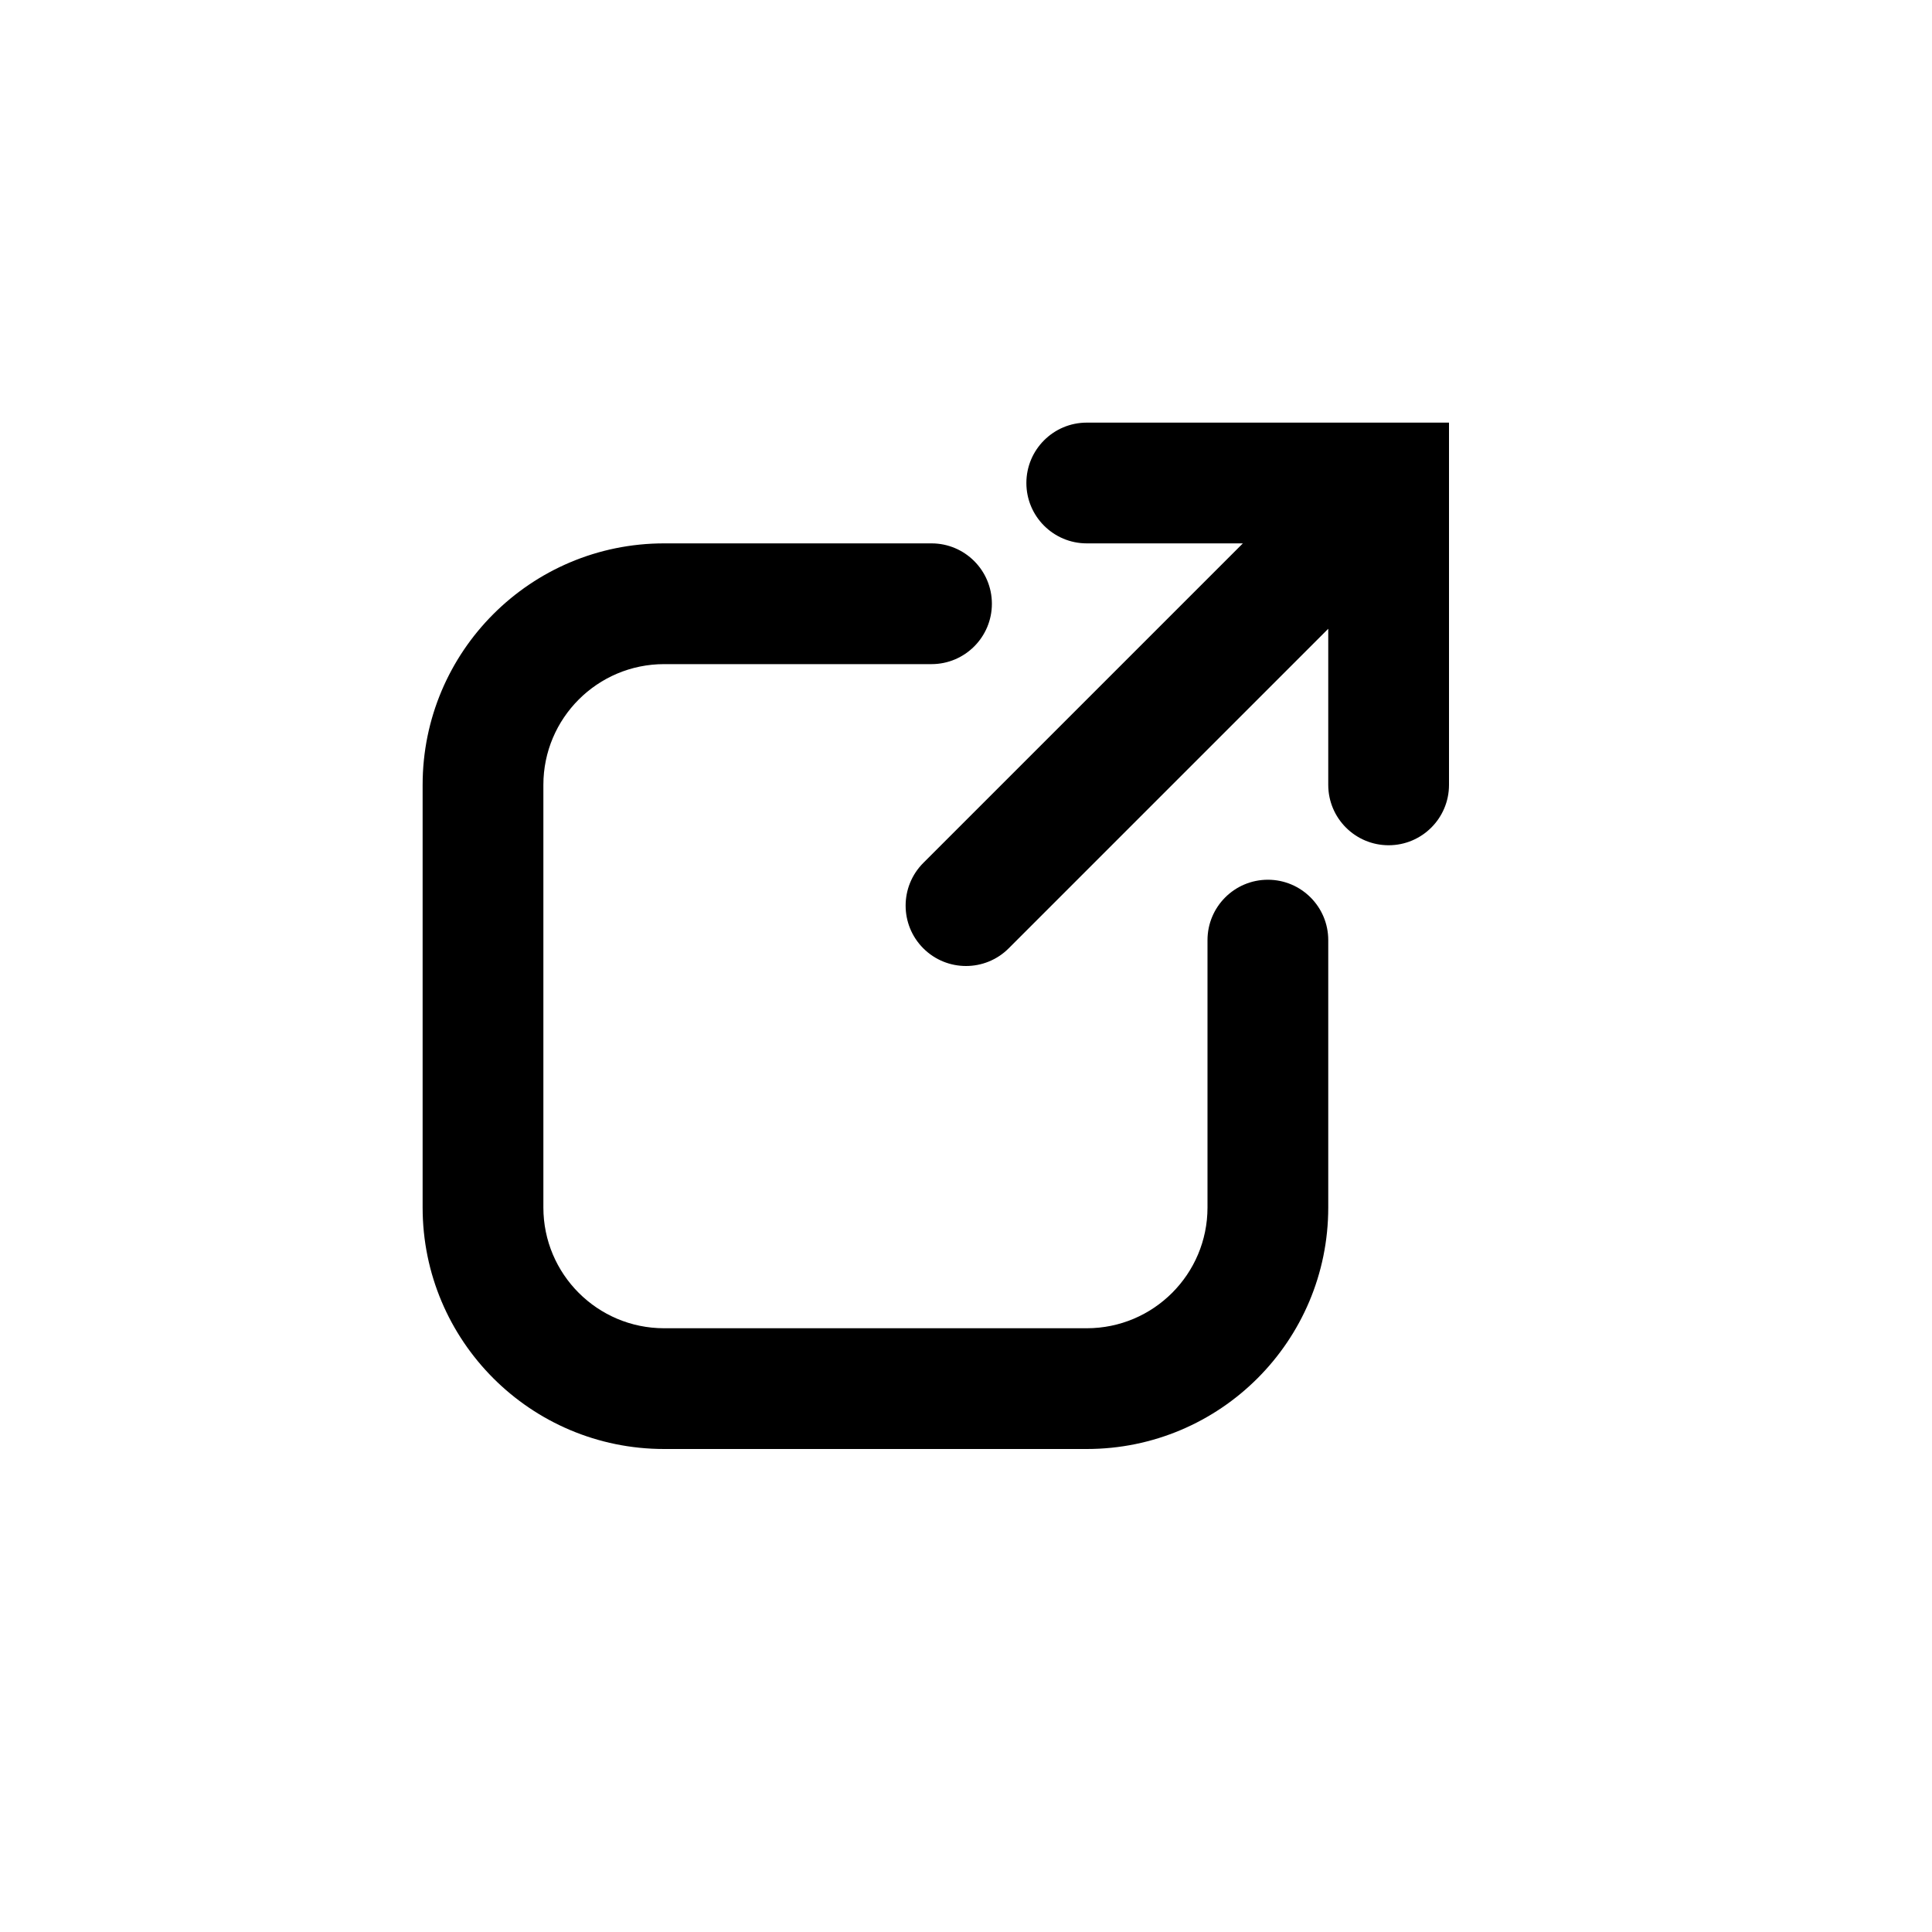 <!-- Generated by IcoMoon.io -->
<svg version="1.1" xmlns="http://www.w3.org/2000/svg" width="20" height="20" viewBox="0 0 20 20">
<title>external-alt</title>
<path d="M11.25 4.375c-0.345 0-0.625 0.28-0.625 0.625s0.28 0.625 0.625 0.625h1.616l-3.308 3.308c-0.244 0.244-0.244 0.64 0 0.884s0.64 0.244 0.884 0l3.308-3.308v1.616c0 0.345 0.28 0.625 0.625 0.625s0.625-0.28 0.625-0.625v-3.75h-3.75z"></path>
<path d="M6.875 6.875c-0.69 0-1.25 0.56-1.25 1.25v4.375c0 0.69 0.56 1.25 1.25 1.25h4.375c0.69 0 1.25-0.56 1.25-1.25v-2.768c0-0.345 0.28-0.625 0.625-0.625s0.625 0.28 0.625 0.625v2.768c0 1.381-1.119 2.5-2.5 2.5h-4.375c-1.381 0-2.5-1.119-2.5-2.5v-4.375c0-1.381 1.119-2.5 2.5-2.5h2.768c0.345 0 0.625 0.28 0.625 0.625s-0.28 0.625-0.625 0.625h-2.768z"></path>
</svg>
